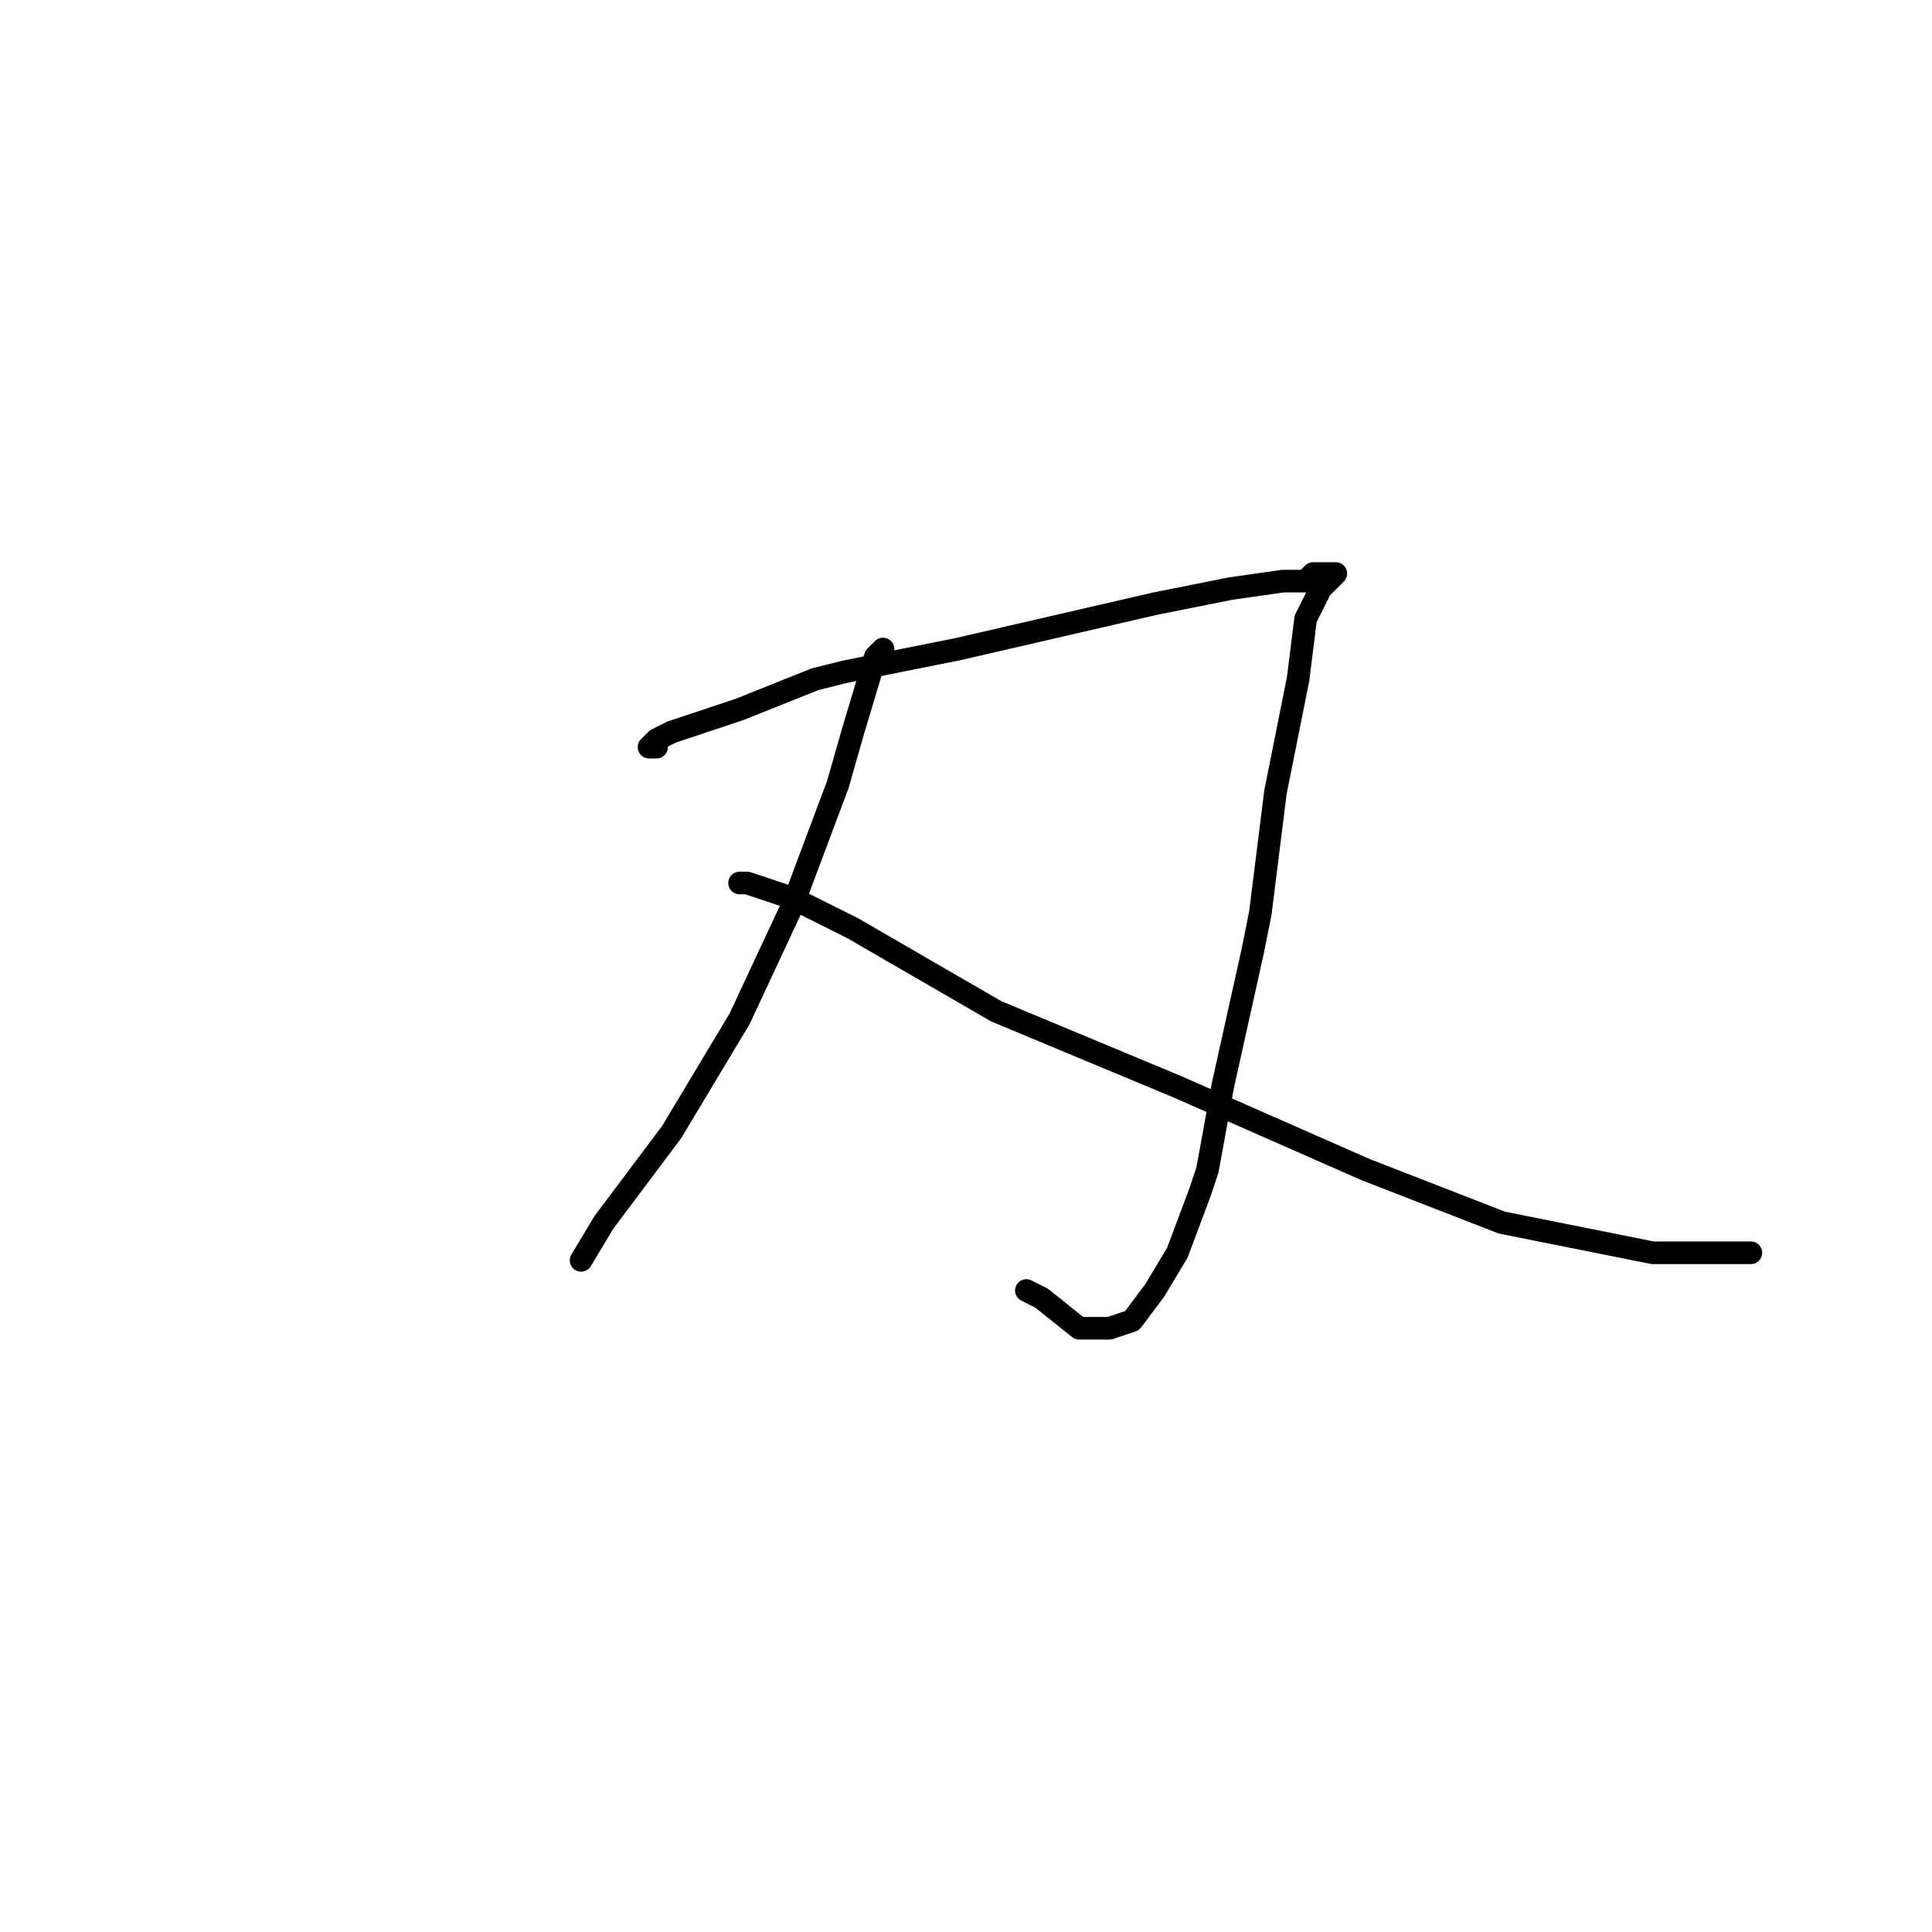 <?xml version="1.0" standalone="no"?>
    <svg width="256" height="256" xmlns="http://www.w3.org/2000/svg" version="1.1">
    <polyline stroke="black" stroke-width="3" stroke-linecap="round" fill="transparent" stroke-linejoin="round" points="87 99 86 99 87 98 89 97 98 94 108 90 112 89 127 86 140 83 153 80 163 78 170 77 173 77 174 76 175 76 176 76 177 76 176 77 175 78 173 82 172 90 169 105 167 121 166 126 162 144 160 155 159 158 156 166 153 171 150 175 147 176 143 176 138 172 136 171 136 171 " />
        <polyline stroke="black" stroke-width="3" stroke-linecap="round" fill="transparent" stroke-linejoin="round" points="117 86 116 87 113 97 111 104 105 120 98 135 89 150 80 162 77 167 77 167 " />
        <polyline stroke="black" stroke-width="3" stroke-linecap="round" fill="transparent" stroke-linejoin="round" points="98 117 99 117 105 119 113 123 132 134 156 144 181 155 199 162 204 163 219 166 224 166 232 166 232 166 " />
        </svg>